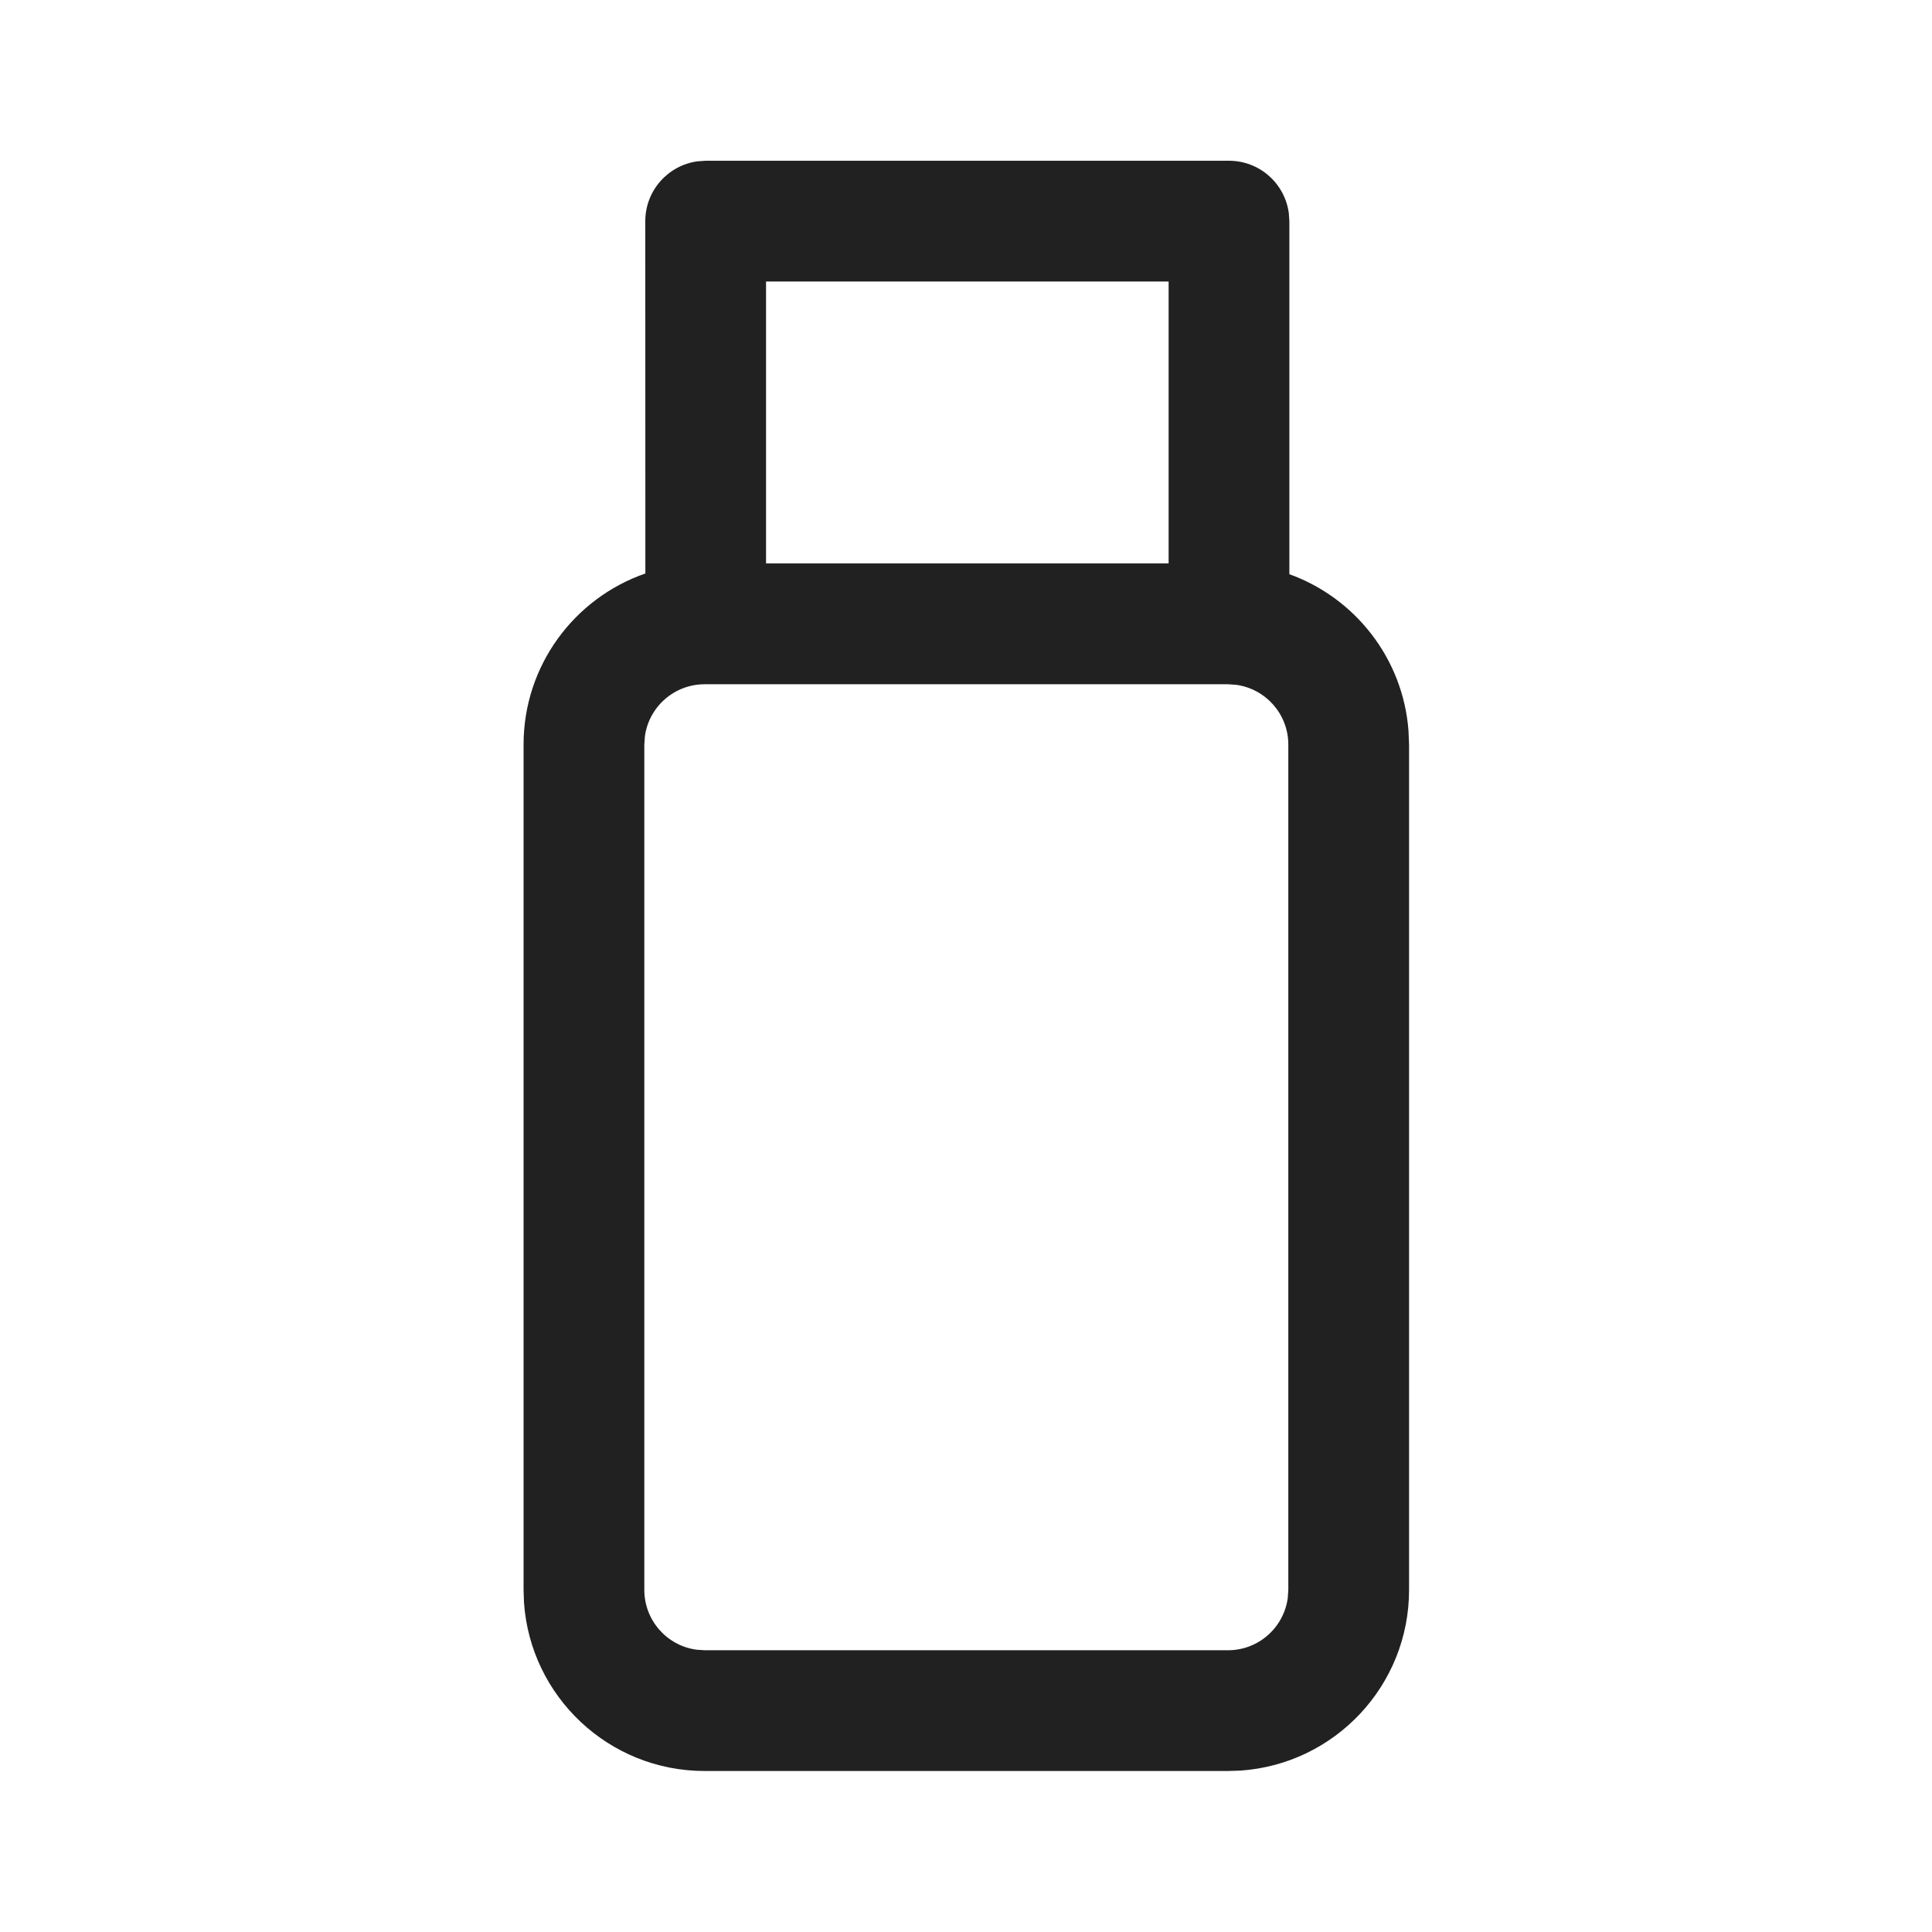 <svg width="24" height="24" viewBox="0 0 24 24" fill="none" xmlns="http://www.w3.org/2000/svg">
<path d="M15.267 1.997C15.647 1.997 15.96 2.279 16.01 2.646L16.017 2.747L16.017 7.133C16.833 7.427 17.43 8.18 17.497 9.08L17.504 9.25V19.75C17.504 20.941 16.579 21.916 15.408 21.995L15.254 22H8.754C7.563 22 6.588 21.075 6.509 19.904L6.504 19.75V9.25C6.504 8.266 7.136 7.429 8.017 7.124L8.016 2.747C8.016 2.368 8.298 2.054 8.664 2.004L8.766 1.997H15.267ZM15.254 8.5H8.754C8.374 8.5 8.06 8.782 8.011 9.148L8.004 9.25V19.75C8.004 20.13 8.286 20.444 8.652 20.493L8.754 20.5H15.254C15.634 20.5 15.947 20.218 15.997 19.852L16.004 19.75V9.25C16.004 8.87 15.722 8.557 15.356 8.507L15.254 8.5ZM14.517 3.497H9.516V6.999H14.517V3.497Z" fill="#212121"/>
</svg>
